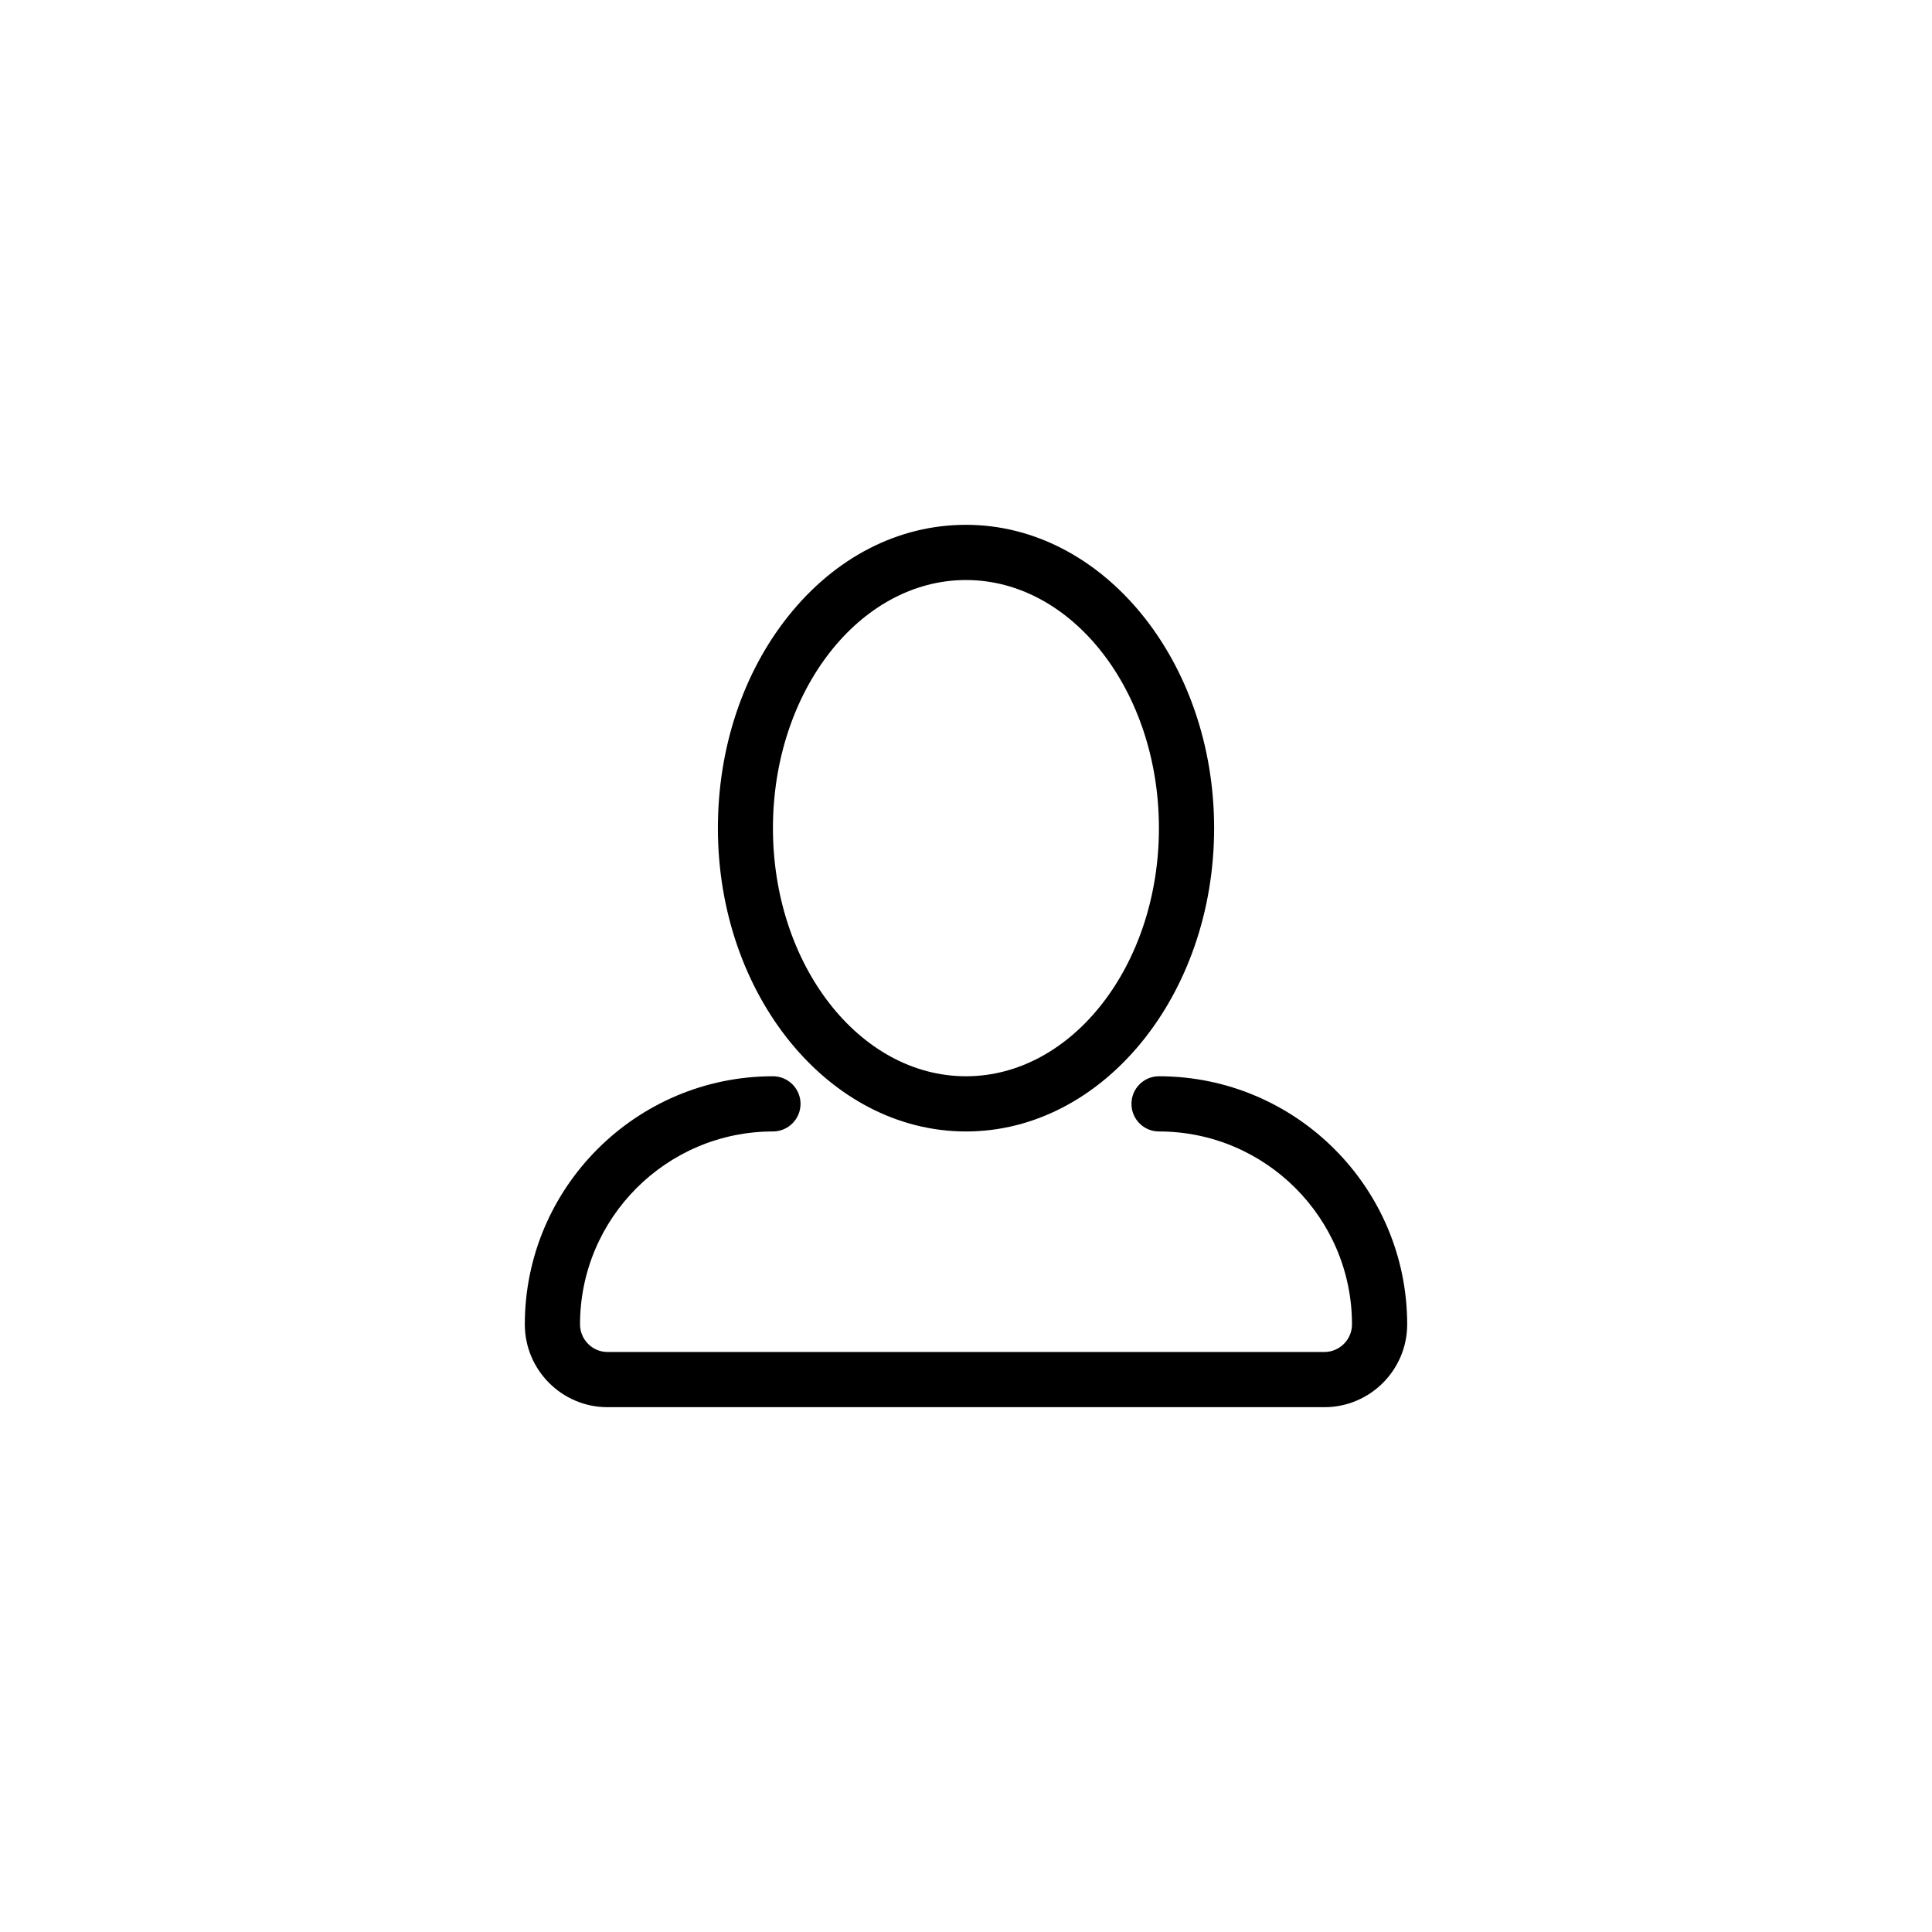 <?xml version="1.0" encoding="utf-8"?>
<!-- Generator: Adobe Illustrator 16.0.0, SVG Export Plug-In . SVG Version: 6.00 Build 0)  -->
<!DOCTYPE svg PUBLIC "-//W3C//DTD SVG 1.1//EN" "http://www.w3.org/Graphics/SVG/1.1/DTD/svg11.dtd">
<svg version="1.1" id="Capa_1" xmlns="http://www.w3.org/2000/svg" xmlns:xlink="http://www.w3.org/1999/xlink" x="0px" y="0px"
	 width="1000px" height="1000px" viewBox="0 0 1000 1000" enable-background="new 0 0 1000 1000" xml:space="preserve">
<g>
	<path d="M500,585.643c70.8,0,128.429-70.451,128.429-156.991c0-86.558-57.629-157.009-128.429-157.009
		c-34.912,0-67.585,16.716-91.923,47.186c-23.545,29.468-36.497,68.482-36.497,109.823C371.58,515.191,429.131,585.643,500,585.643
		L500,585.643z M500,300.222c55.051,0,99.858,57.621,99.858,128.43c0,70.8-44.808,128.42-99.858,128.42
		c-55.12,0-99.928-57.621-99.928-128.42C400.072,357.843,444.88,300.222,500,300.222L500,300.222z M599.858,557.072
		c-7.875,0-14.216,6.41-14.216,14.285s6.341,14.285,14.216,14.285c55.12,0,99.928,44.807,99.928,99.857
		c0,7.875-6.411,14.287-14.285,14.287h-371.08c-7.796,0-14.198-6.412-14.198-14.287c0-55.051,44.79-99.857,99.85-99.857
		c7.883,0,14.285-6.41,14.285-14.285s-6.402-14.285-14.285-14.285c-70.809,0-128.429,57.629-128.429,128.428
		c0,23.623,19.232,42.857,42.777,42.857h371.08c23.623,0,42.855-19.234,42.855-42.857
		C728.356,614.701,670.728,557.072,599.858,557.072L599.858,557.072z M599.858,557.072"/>
</g>
</svg>
